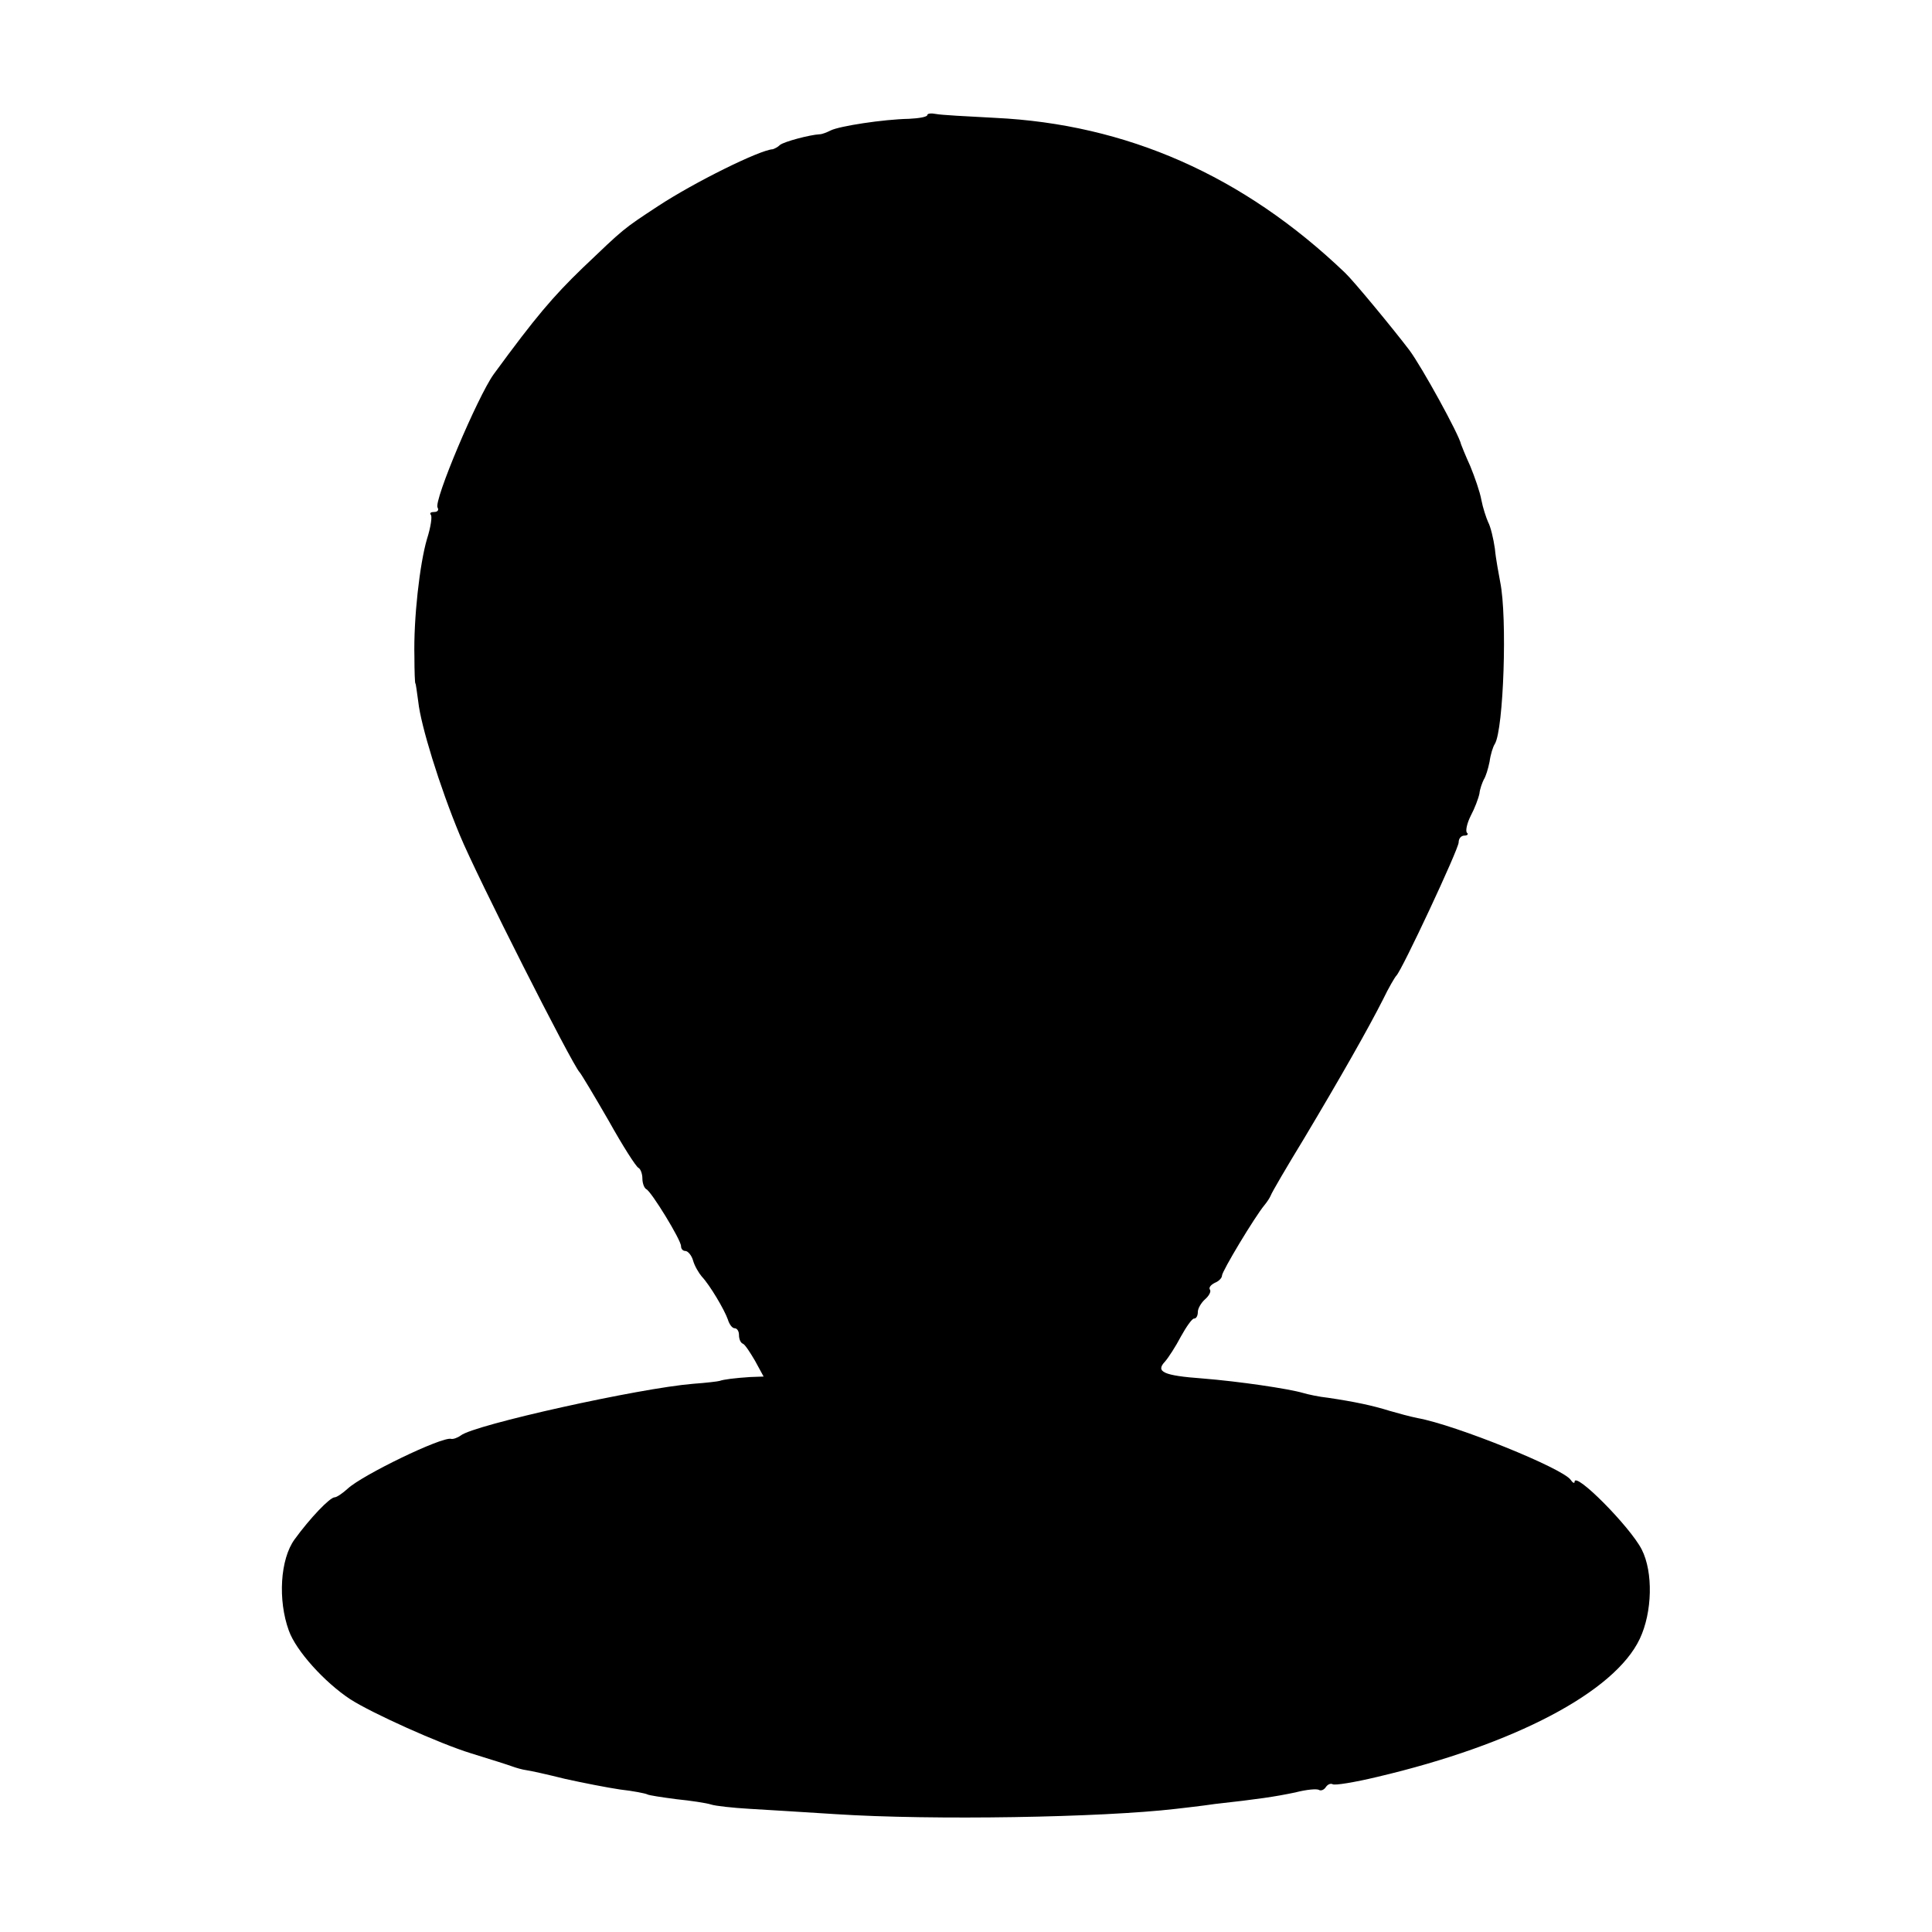 <?xml version="1.0" standalone="no"?>
<!DOCTYPE svg PUBLIC "-//W3C//DTD SVG 20010904//EN"
 "http://www.w3.org/TR/2001/REC-SVG-20010904/DTD/svg10.dtd">
<svg version="1.0" xmlns="http://www.w3.org/2000/svg"
 width="400pt" height="400pt" viewBox="0 0 400 400"
 preserveAspectRatio="xMidYMid meet">
<g transform="translate(0,400) scale(0.1,-0.1)"
fill="#000000" stroke="none">
<path d="M1920 3762 c0 -4 -17 -7 -38 -8 -53 -1 -144 -15 -162 -24 -8 -4 -18
-8 -23 -8 -20 -1 -73 -15 -82 -22 -5 -5 -12 -8 -15 -9 -26 -1 -162 -68 -238
-118 -73 -48 -69 -45 -156 -128 -61 -59 -97 -101 -184 -220 -33 -46 -125 -263
-116 -276 3 -5 0 -9 -7 -9 -7 0 -10 -2 -7 -6 3 -3 0 -25 -8 -50 -15 -51 -28
-165 -26 -244 0 -30 1 -55 2 -55 1 0 3 -17 6 -38 5 -48 44 -175 86 -276 35
-85 233 -476 248 -491 3 -3 30 -48 60 -100 29 -52 57 -96 62 -98 4 -2 8 -12 8
-22 0 -10 4 -20 8 -22 10 -4 72 -105 72 -118 0 -6 4 -10 9 -10 5 0 13 -9 16
-20 3 -11 12 -26 18 -33 17 -18 47 -69 54 -89 3 -10 9 -18 14 -18 5 0 9 -6 9
-14 0 -8 3 -16 8 -18 4 -1 15 -18 25 -35 l18 -33 -28 -1 c-31 -2 -55 -5 -63
-8 -3 -1 -27 -4 -55 -6 -111 -9 -454 -85 -481 -107 -7 -5 -16 -8 -20 -7 -19 5
-184 -75 -214 -103 -11 -10 -23 -18 -27 -18 -10 0 -51 -43 -83 -87 -30 -41
-35 -126 -12 -189 15 -42 74 -107 127 -142 45 -29 185 -92 250 -112 39 -12 77
-24 85 -27 8 -3 22 -7 30 -8 8 -1 44 -9 80 -18 36 -8 87 -18 114 -22 27 -3 52
-8 56 -10 3 -2 30 -6 60 -10 30 -3 63 -8 72 -11 9 -3 45 -7 80 -9 35 -2 115
-7 178 -11 200 -13 551 -7 705 11 17 2 53 6 80 10 90 10 124 15 167 24 23 6
45 8 49 5 4 -2 10 0 14 6 4 6 10 8 14 6 4 -3 46 4 92 15 285 67 492 176 544
286 26 55 28 138 4 185 -24 47 -139 163 -139 140 0 -4 -4 -2 -8 4 -16 24 -239
114 -317 128 -15 3 -41 10 -58 15 -35 11 -73 19 -127 27 -19 2 -42 7 -52 10
-31 9 -133 24 -208 30 -82 6 -98 14 -78 35 7 8 22 31 33 52 11 20 23 37 27 37
5 0 8 6 8 14 0 7 7 19 15 26 8 7 13 16 10 20 -3 4 2 10 10 14 8 3 15 10 15 15
0 9 68 122 88 146 5 6 11 15 13 20 2 6 33 59 69 118 77 129 132 226 163 287
12 25 25 47 28 50 11 10 129 262 129 276 0 8 5 14 12 14 6 0 9 3 5 6 -3 4 0
19 8 35 8 15 16 36 18 46 1 10 6 23 9 29 4 6 9 22 12 37 2 15 7 31 11 37 18
30 26 262 11 335 -3 17 -9 47 -11 69 -3 21 -9 46 -14 55 -4 9 -11 30 -14 46
-3 17 -14 48 -23 70 -10 22 -18 42 -19 45 -4 20 -81 160 -107 195 -35 46 -116
144 -133 160 -211 202 -453 308 -725 321 -58 3 -113 6 -122 8 -10 2 -18 1 -18
-2z"/>
</g>
</svg>
